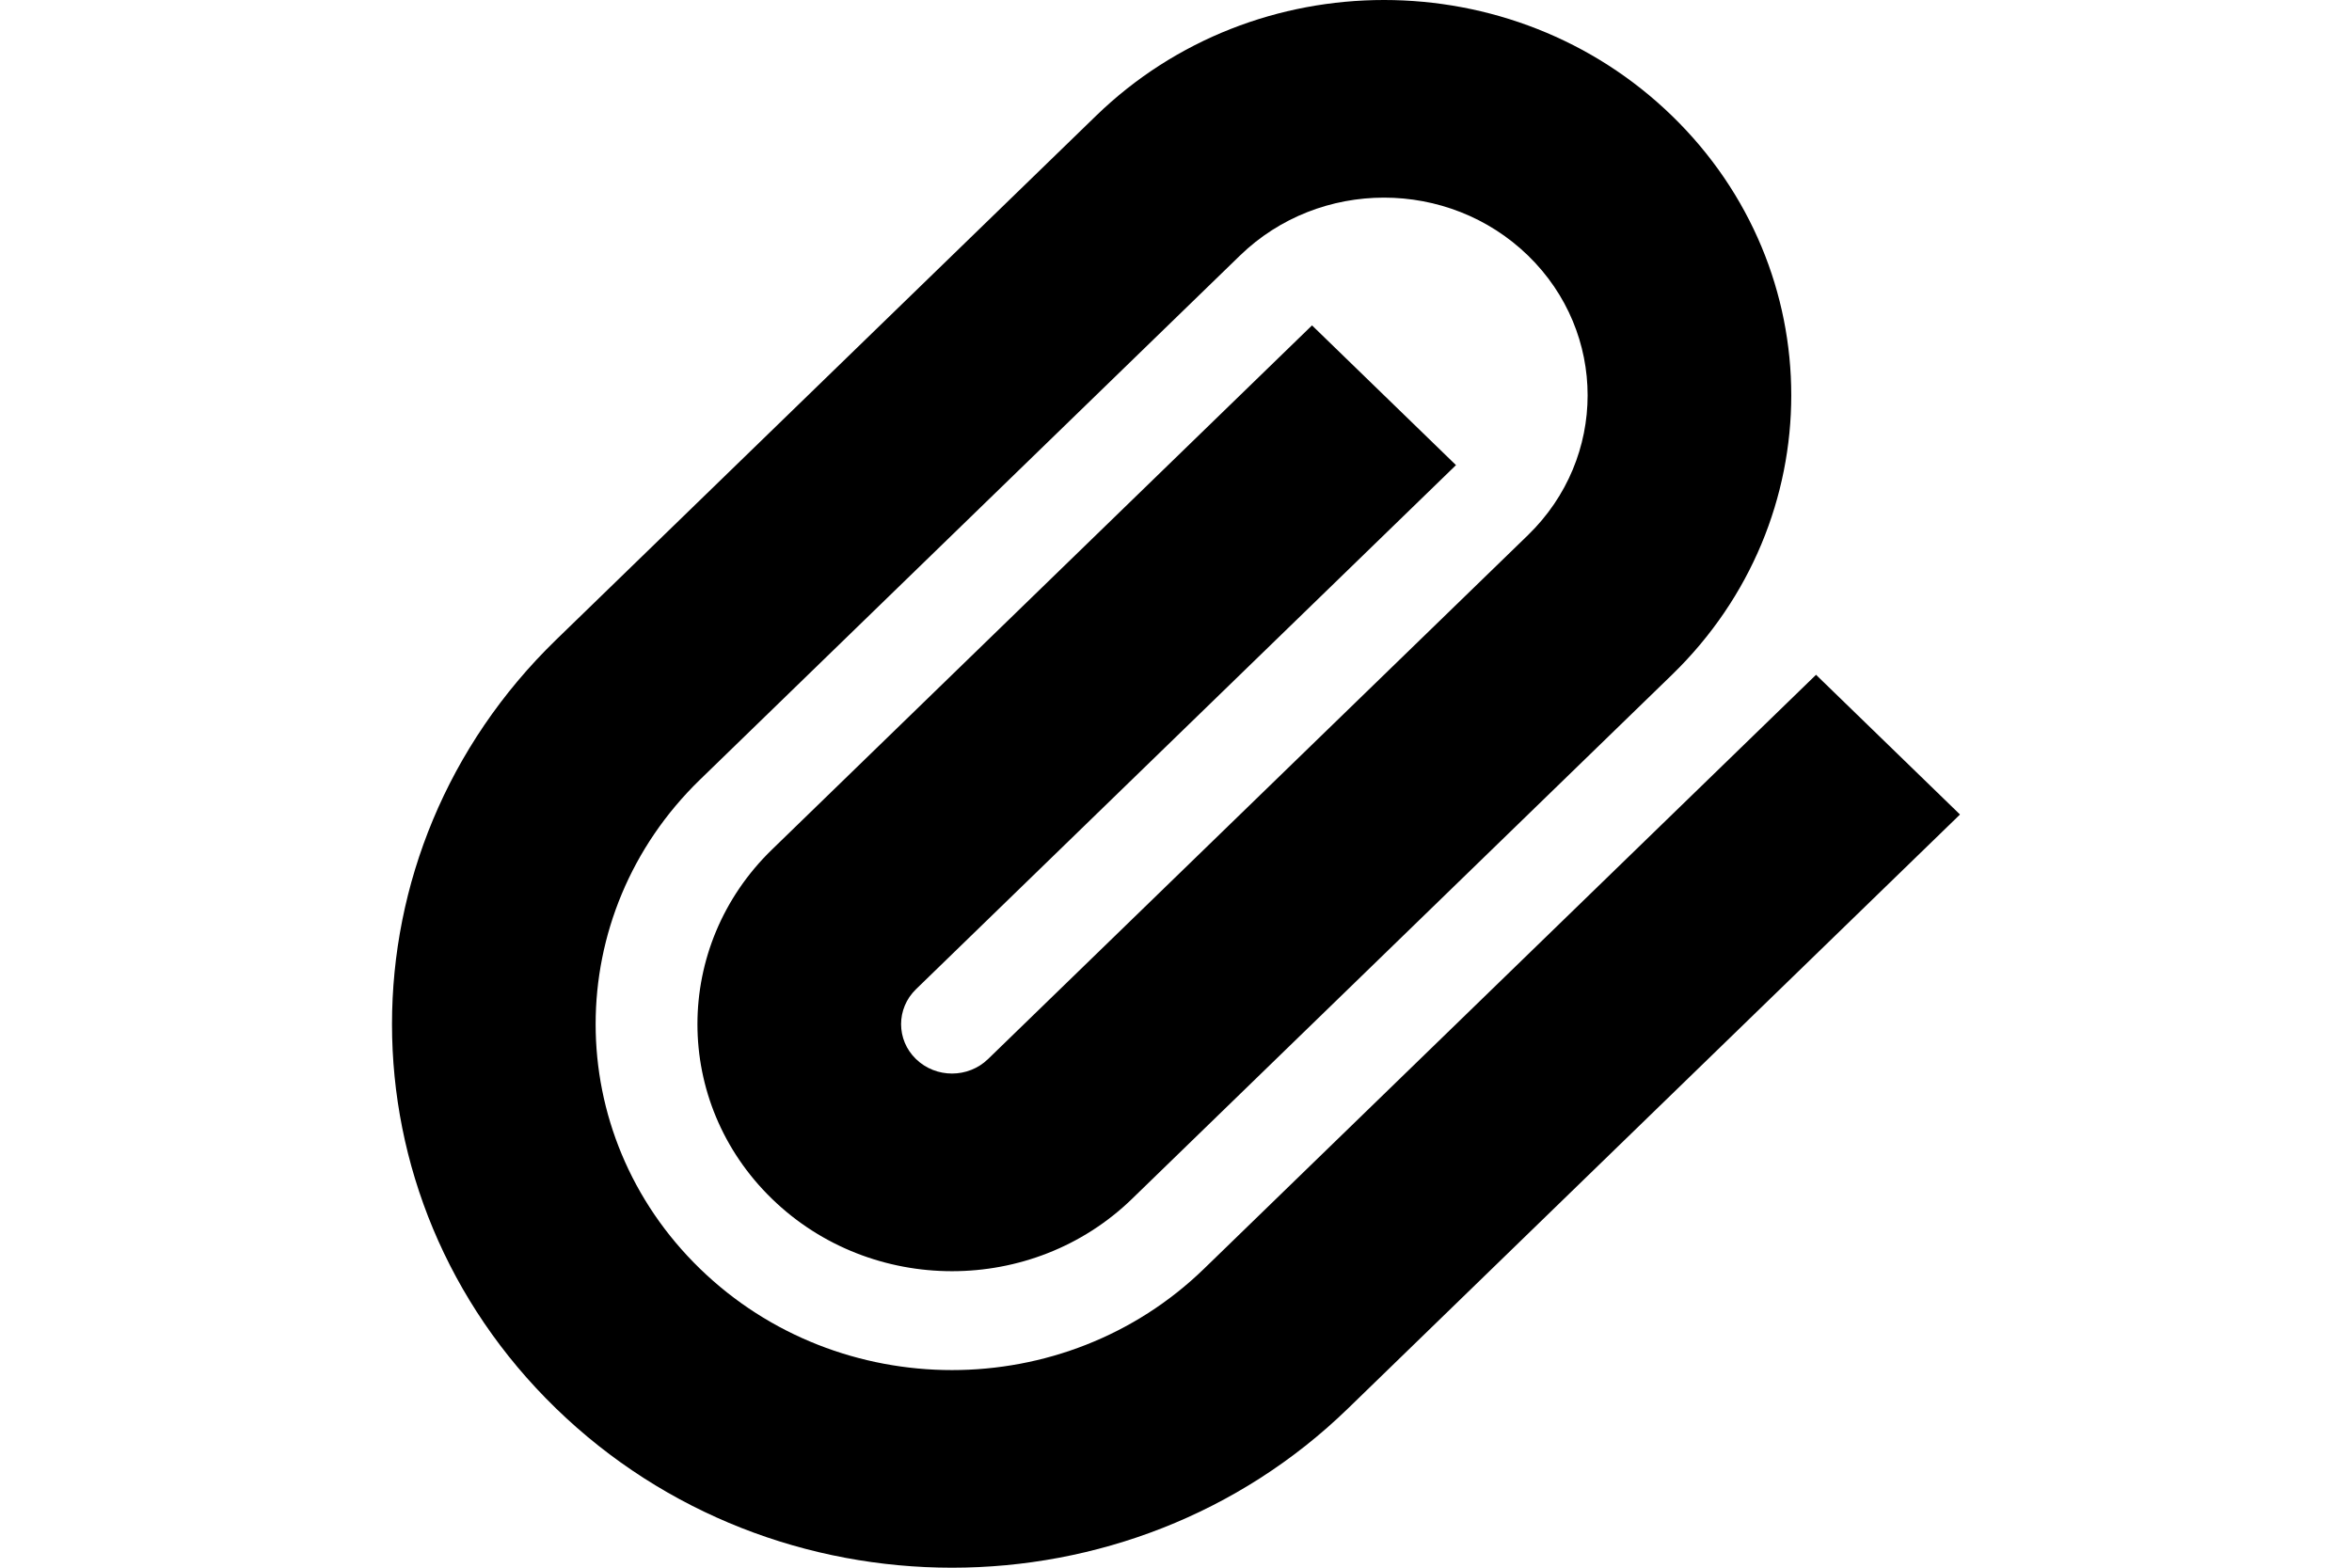 <svg width="24" height="16" viewBox="-3.5 0 24 16" fill="none" xmlns="http://www.w3.org/2000/svg">
<g id="16 / paperclip">
<path id="icon" fill-rule="evenodd" clip-rule="evenodd" d="M9.153 2.608L3.643 7.957C2.223 9.335 2.223 11.57 3.643 12.949C5.063 14.328 7.366 14.328 8.786 12.949L15.031 6.887L16.5 8.313L10.255 14.375C8.024 16.542 4.405 16.542 2.174 14.375C-0.058 12.209 -0.058 8.697 2.174 6.53L7.684 1.182C9.307 -0.394 11.938 -0.394 13.561 1.182C15.184 2.757 15.184 5.311 13.561 6.887L8.051 12.236C7.037 13.22 5.392 13.22 4.378 12.236C3.363 11.251 3.363 9.655 4.378 8.67L9.888 3.321L11.357 4.747L5.847 10.096C5.644 10.293 5.644 10.613 5.847 10.809C6.05 11.006 6.379 11.006 6.582 10.809L12.092 5.461C12.903 4.673 12.903 3.396 12.092 2.608C11.28 1.82 9.965 1.82 9.153 2.608Z" fill="black"/>
</g>
</svg>
